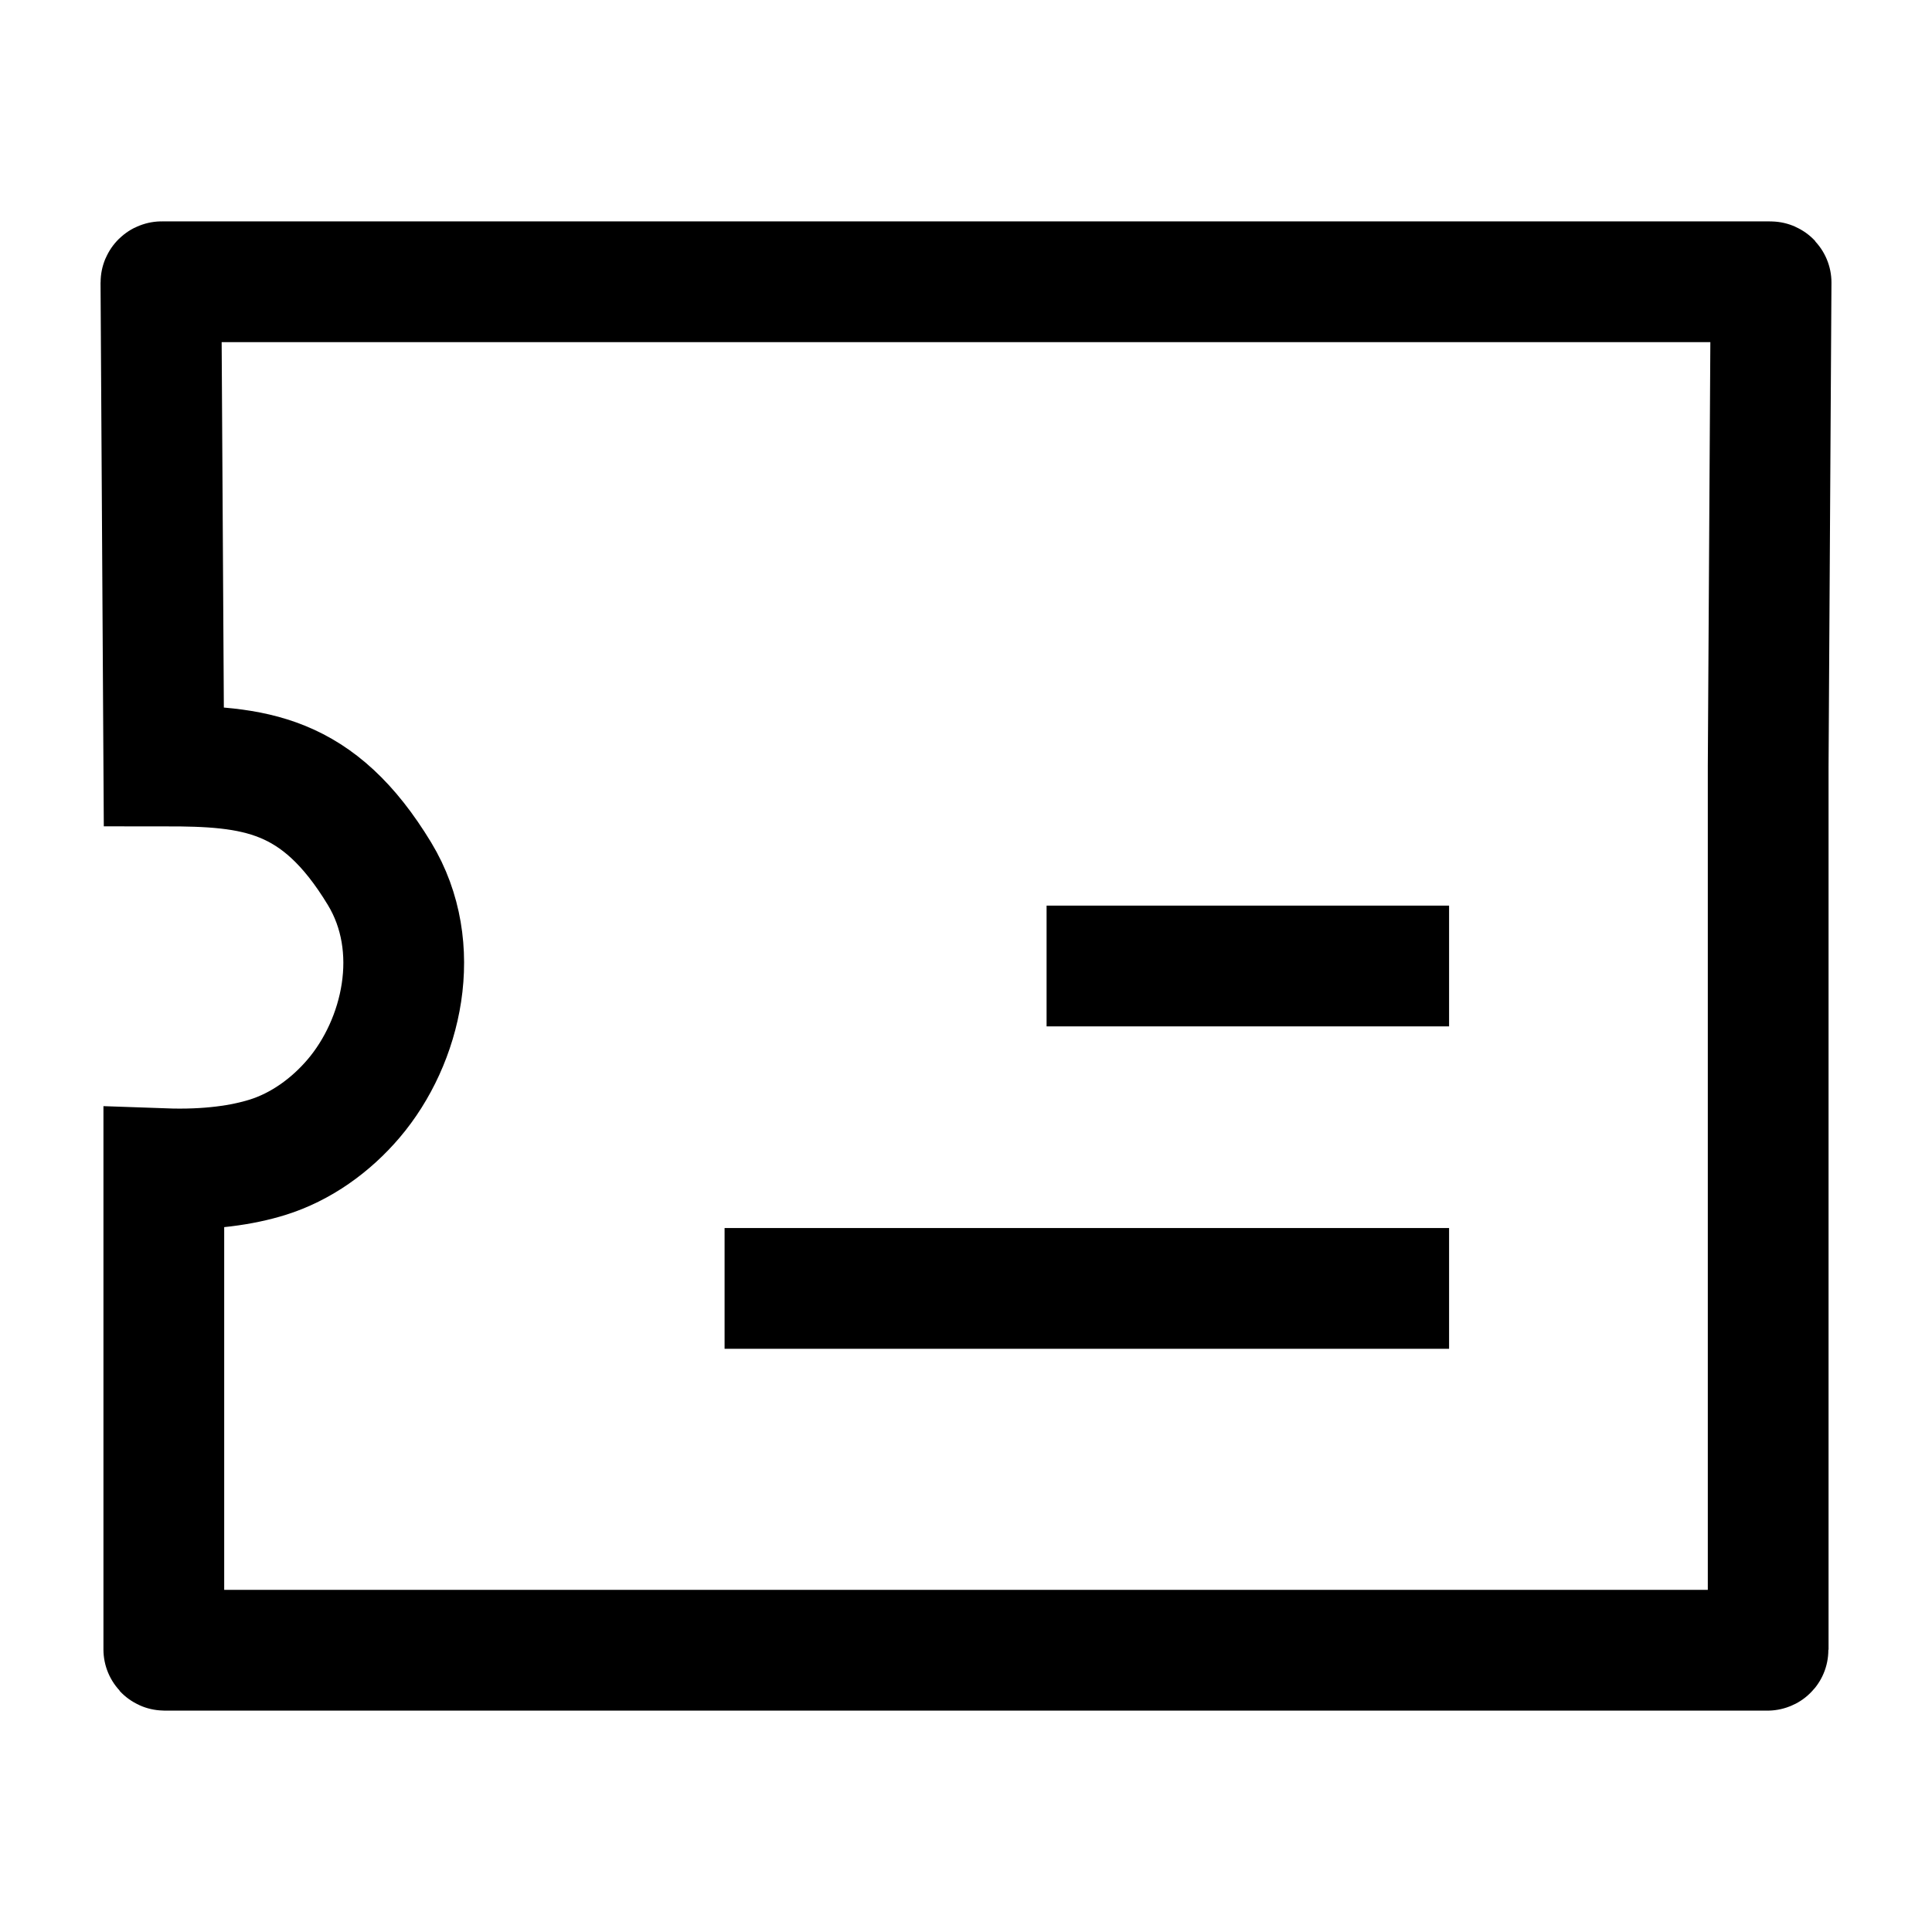 <svg width="24" height="24" viewBox="0 0 24 24" fill="none" xmlns="http://www.w3.org/2000/svg">
    <path d="M13.001 12H18.001" stroke="currentColor" stroke-width="1.5" stroke-linejoin="round"/>
    <path d="M9.001 16.005H18.001" stroke="currentColor" stroke-width="1.5" stroke-linejoin="round"/>
    <path d="M2.009 3.5C2.004 3.5 1.999 3.505 1.999 3.51L2.035 9.515C3.159 9.515 3.95 9.593 4.714 10.853C5.271 11.771 4.992 12.943 4.393 13.646C4.11 13.979 3.737 14.248 3.321 14.377C3.018 14.471 2.598 14.538 2.035 14.518V20.49C2.035 20.495 2.039 20.5 2.045 20.5H21.956C21.961 20.5 21.965 20.495 21.965 20.49V9.515L22.001 3.51C22.001 3.505 21.997 3.5 21.991 3.5H2.009Z" stroke="currentColor" stroke-width="1.5"/>
</svg>

